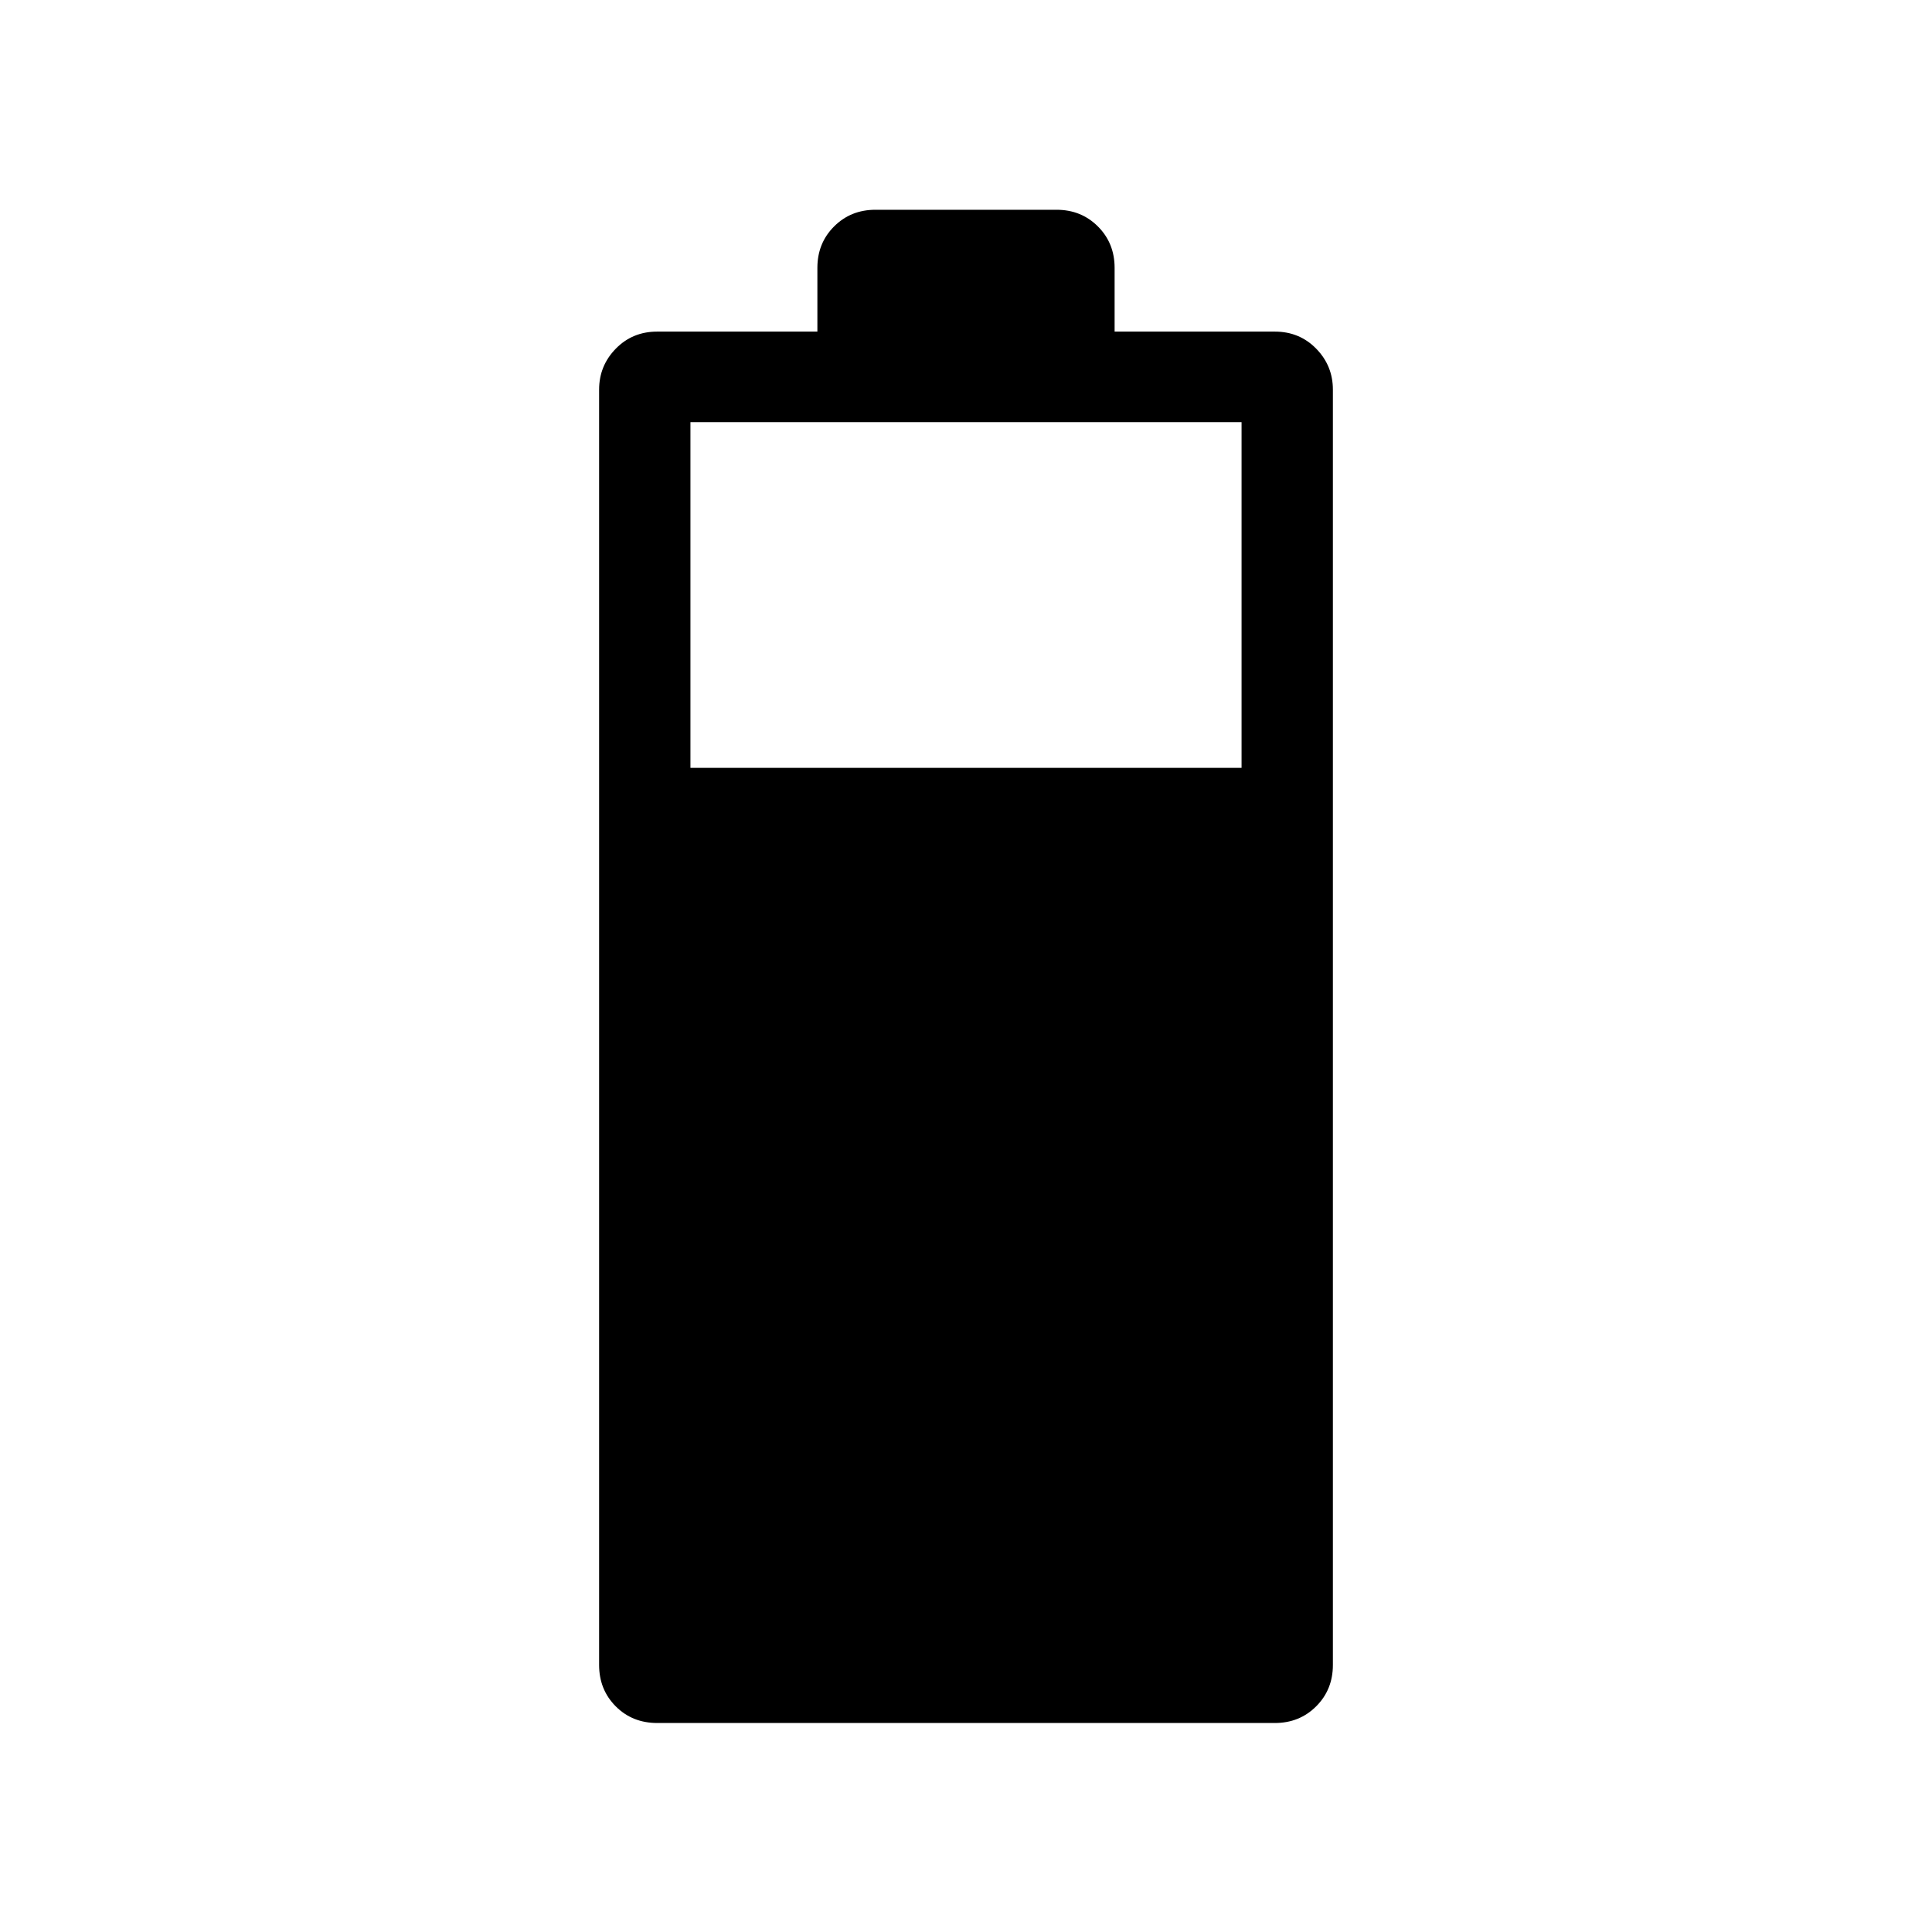 <svg xmlns="http://www.w3.org/2000/svg" width="48" height="48" viewBox="0 -960 960 960"><path d="M326.604-103.848q-12.42 0-20.665-8.293t-8.245-20.553v-633.689q0-11.885 8.293-20.365 8.293-8.481 20.553-8.481h79.614v-31.692q0-12.26 8.294-20.553 8.293-8.293 20.552-8.293h90q12.259 0 20.552 8.293 8.294 8.293 8.294 20.553v31.692h79.614q12.26 0 20.553 8.481 8.293 8.48 8.293 20.365v633.689q0 12.26-8.293 20.553-8.293 8.293-20.553 8.293H326.604Zm16.473-474.613h273.846V-750.23H343.077v171.769Z"/></svg>